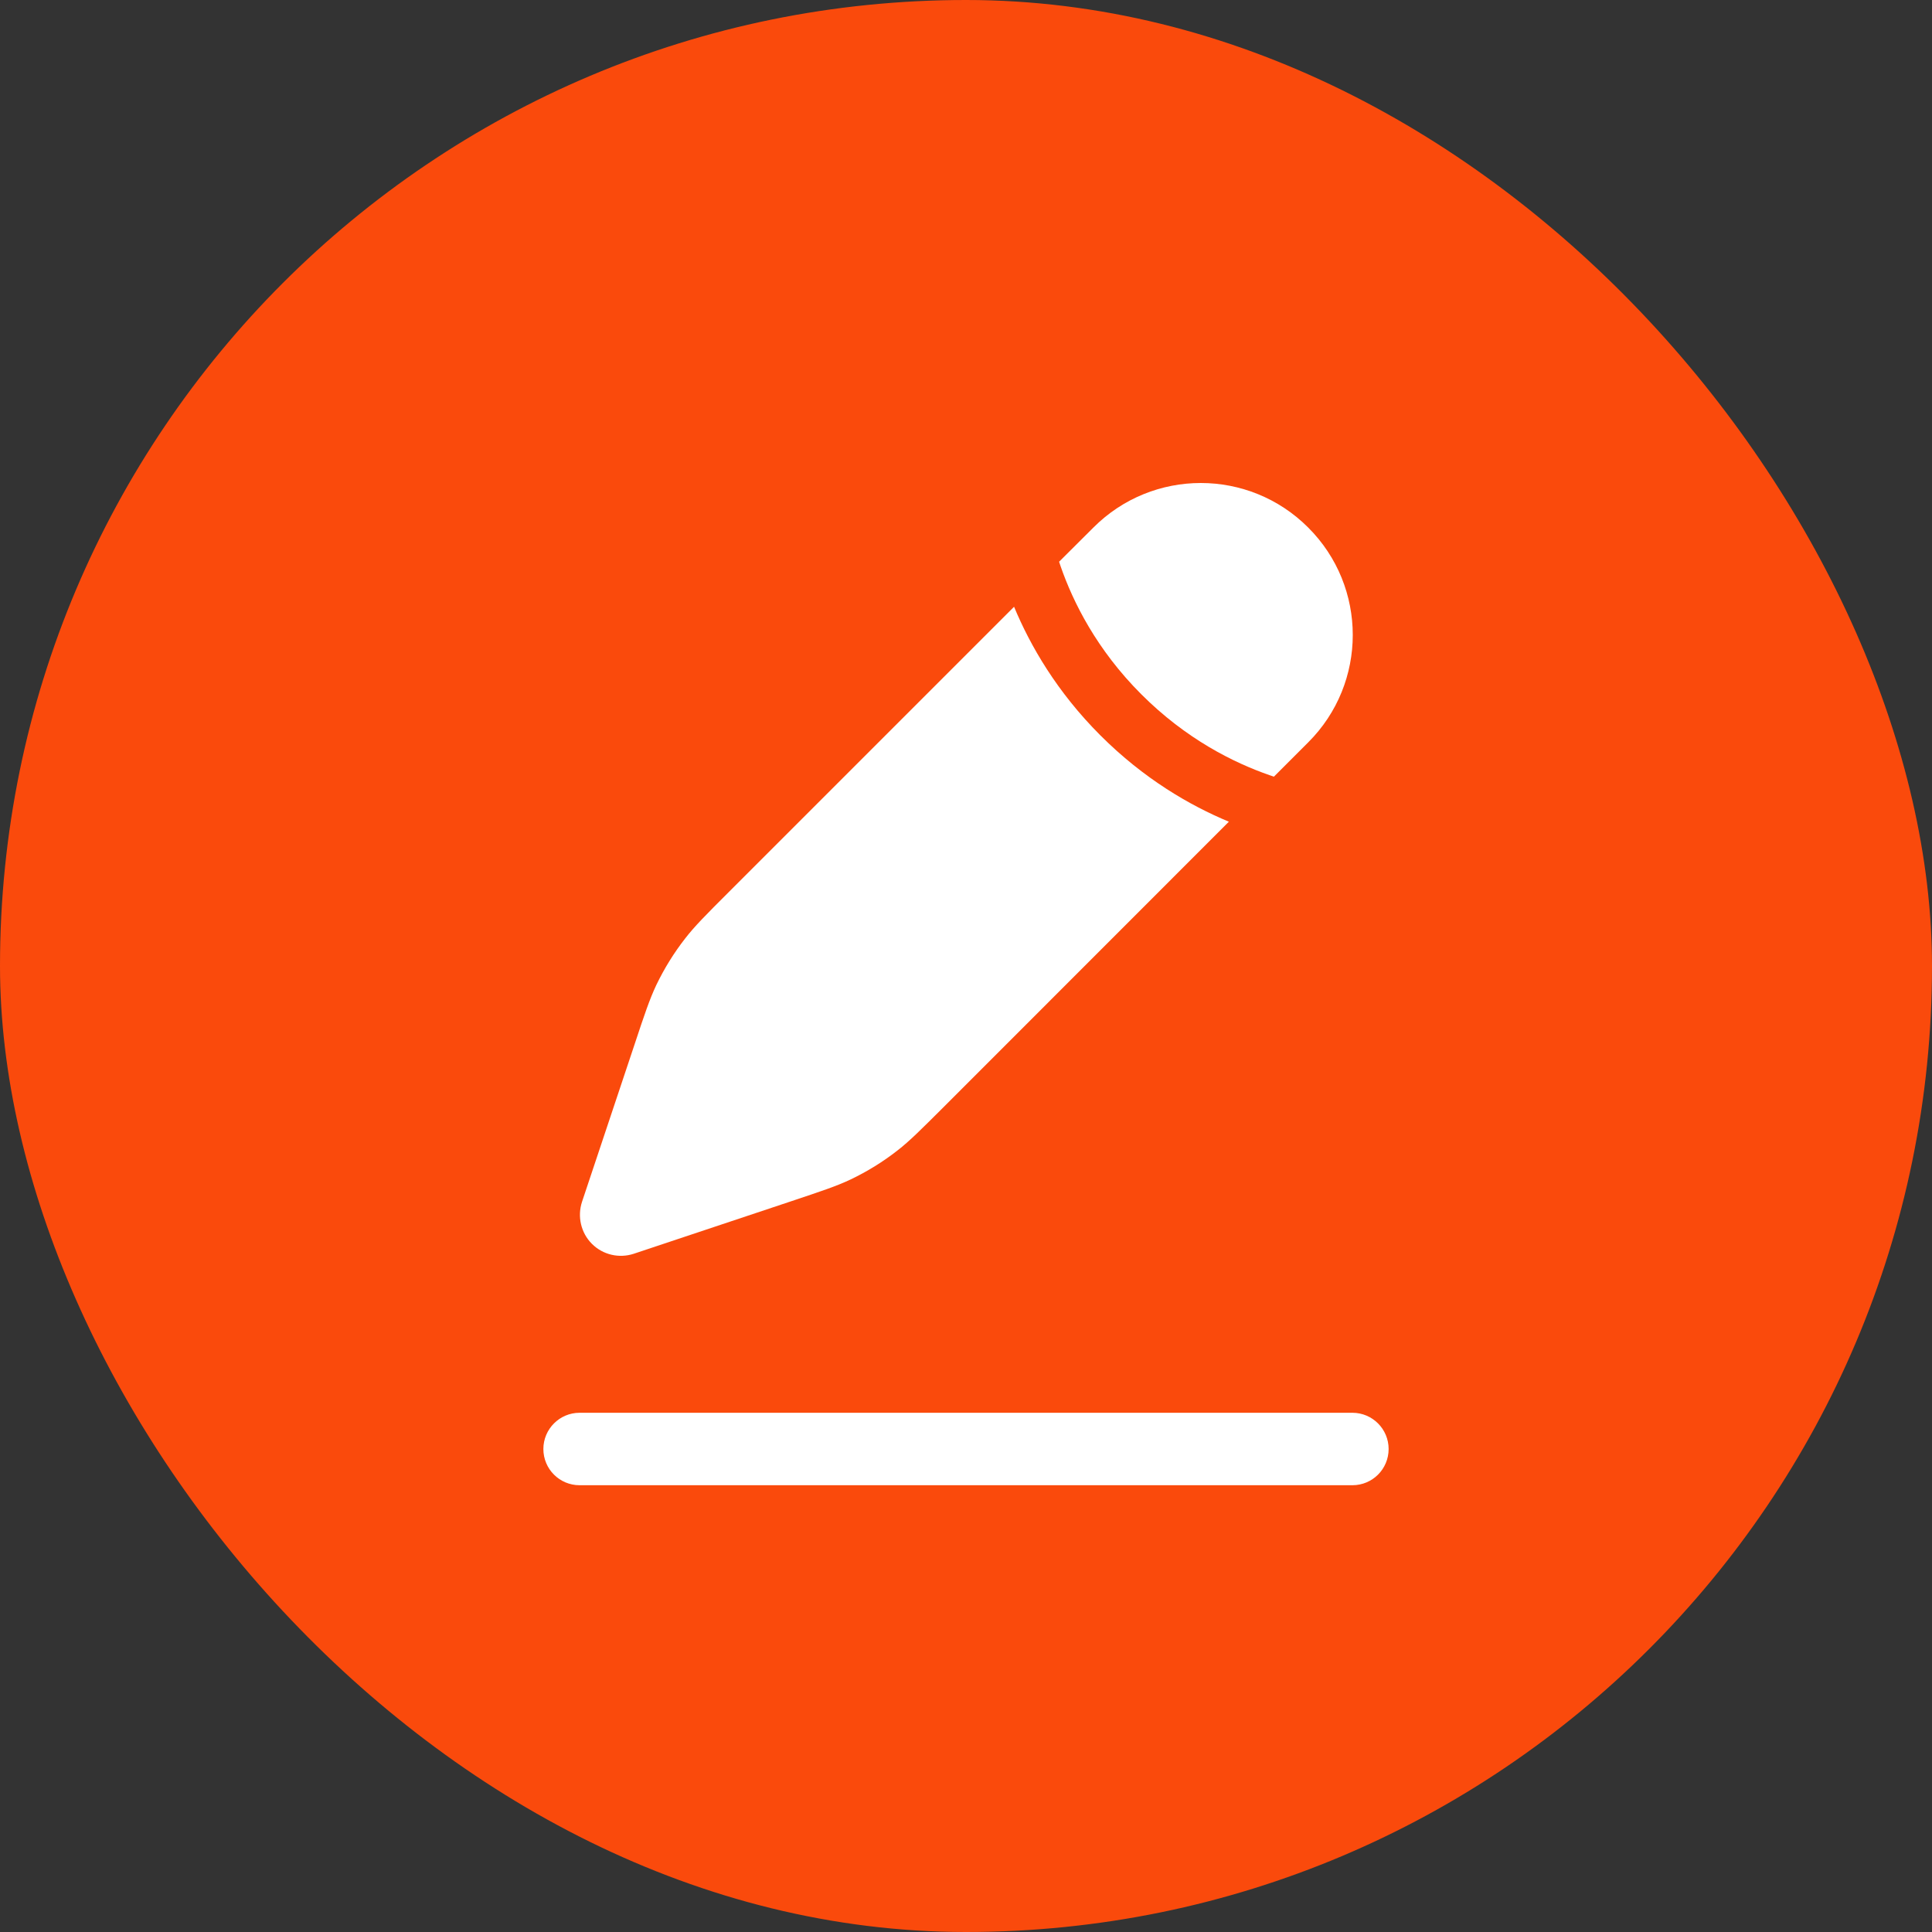 <svg width="16" height="16" viewBox="0 0 16 16" fill="none" xmlns="http://www.w3.org/2000/svg">
<rect x="0" y="0" width="16" height="16" fill="#333333" stroke="none"/>
<rect width="16" height="16" rx="8" fill="#FA4A0C"/>
<path fill-rule="evenodd" clip-rule="evenodd" d="M4.5 12C4.5 11.835 4.634 11.7 4.8 11.7H11.2C11.366 11.7 11.5 11.835 11.5 12C11.5 12.166 11.366 12.3 11.2 12.3H4.8C4.634 12.3 4.5 12.166 4.5 12Z" fill="white"/>
<path d="M7.432 9.528C7.534 9.449 7.626 9.356 7.811 9.172L10.177 6.805C9.855 6.671 9.474 6.451 9.113 6.09C8.752 5.729 8.532 5.347 8.398 5.025L6.031 7.392L6.031 7.392C5.846 7.577 5.754 7.669 5.675 7.771C5.581 7.891 5.501 8.021 5.435 8.158C5.38 8.275 5.338 8.399 5.256 8.647L4.82 9.953C4.78 10.075 4.811 10.21 4.902 10.301C4.993 10.392 5.127 10.423 5.249 10.383L6.556 9.947C6.804 9.864 6.928 9.823 7.044 9.768C7.182 9.702 7.312 9.622 7.432 9.528Z" fill="white"/>
<path d="M10.834 6.148C11.326 5.657 11.326 4.86 10.834 4.369C10.343 3.877 9.546 3.877 9.055 4.369L8.771 4.652L8.783 4.688C8.887 4.988 9.083 5.381 9.452 5.75C9.822 6.12 10.215 6.316 10.515 6.42L10.55 6.432L10.834 6.148Z" fill="white"/>
</svg>
